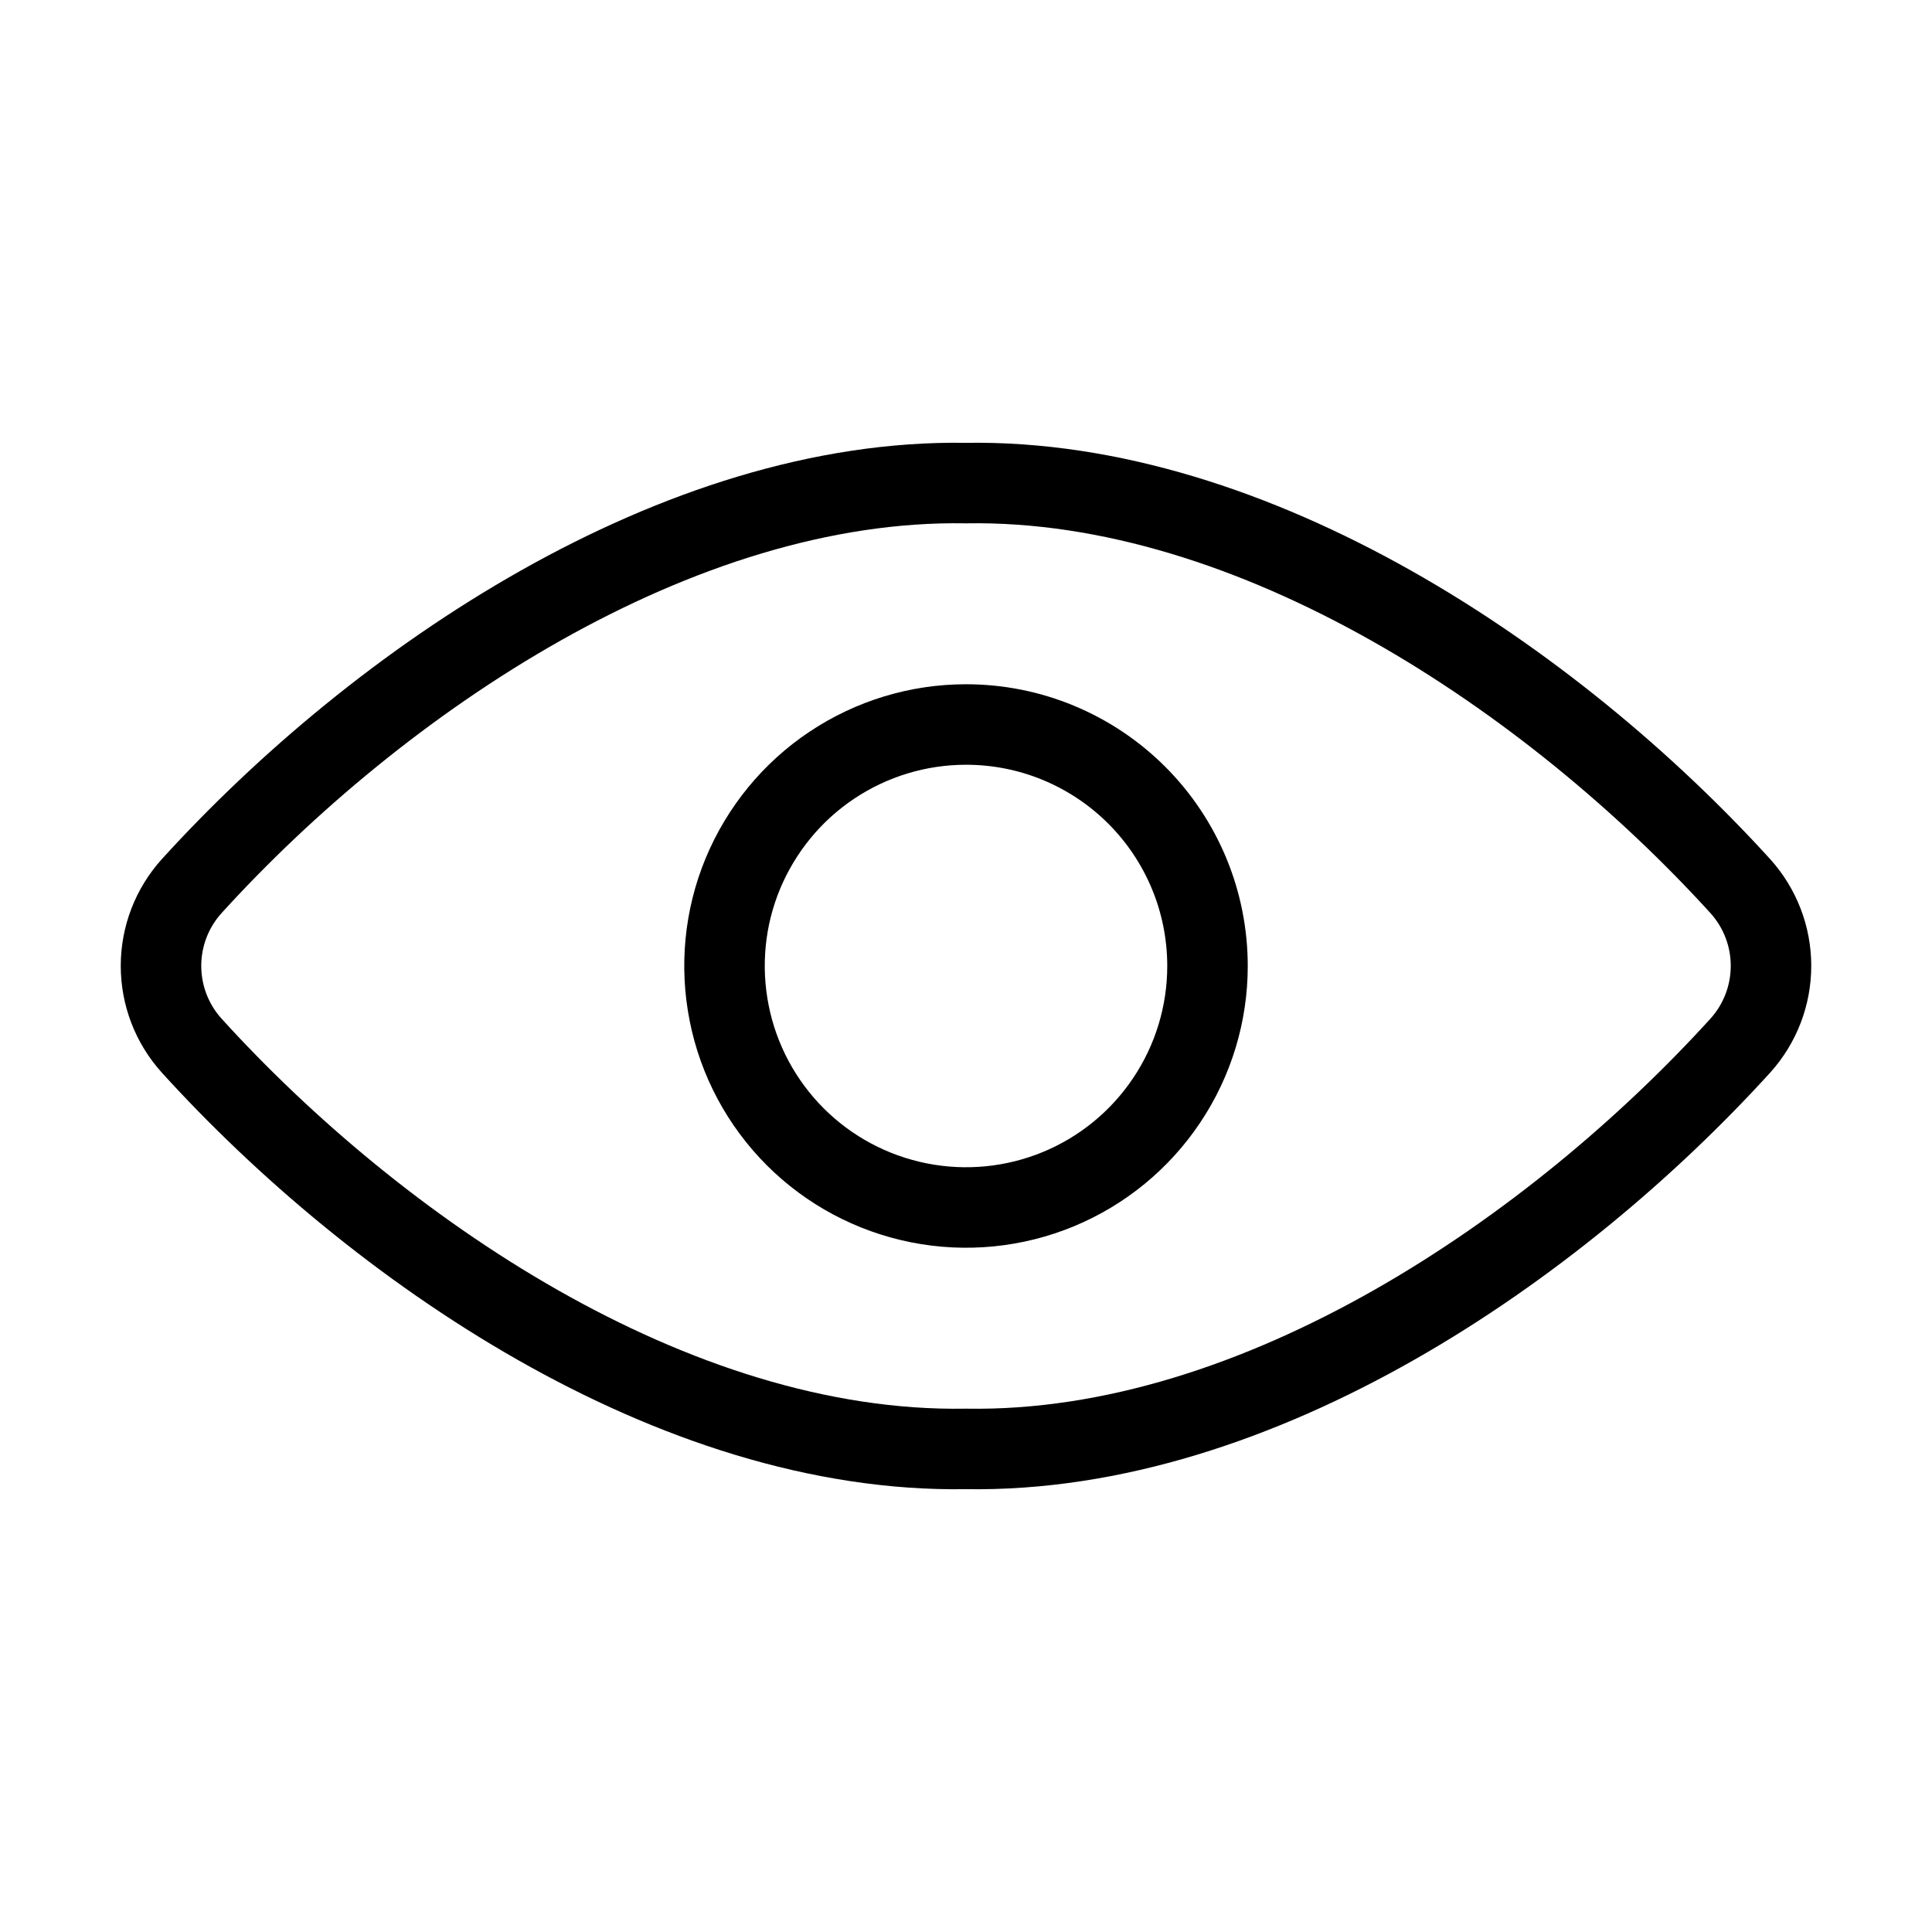 <svg data-token-name="visibility" width="24" height="24" viewBox="0 0 24 24" fill="none" xmlns="http://www.w3.org/2000/svg">
<path d="M2.38 11.009C4.71 8.445 8.416 5.941 11.999 6.001C15.582 5.941 19.288 8.445 21.62 11.009C21.865 11.281 22 11.633 22 11.998C22 12.364 21.865 12.716 21.62 12.988C19.339 15.498 15.643 18.06 11.999 17.999C8.354 18.06 4.659 15.498 2.38 12.988C2.135 12.716 2 12.364 2 11.998C2 11.633 2.135 11.281 2.38 11.009Z" stroke="currentColor" fill="none" stroke-linecap="round" stroke-linejoin="round"/>
<path d="M14.494 13.667C14.824 13.174 15 12.594 15 12.001C15 11.607 14.923 11.216 14.772 10.852C14.621 10.488 14.4 10.157 14.122 9.879C13.843 9.6 13.512 9.379 13.148 9.228C12.784 9.077 12.394 9 12 9C11.407 9 10.827 9.176 10.333 9.506C9.84 9.835 9.456 10.304 9.228 10.852C9.001 11.4 8.942 12.003 9.058 12.585C9.173 13.167 9.459 13.701 9.878 14.121C10.298 14.541 10.832 14.826 11.414 14.942C11.996 15.058 12.599 14.999 13.148 14.772C13.696 14.545 14.164 14.161 14.494 13.667Z" stroke="currentColor" fill="none" stroke-linecap="round" stroke-linejoin="round"/>
</svg>

